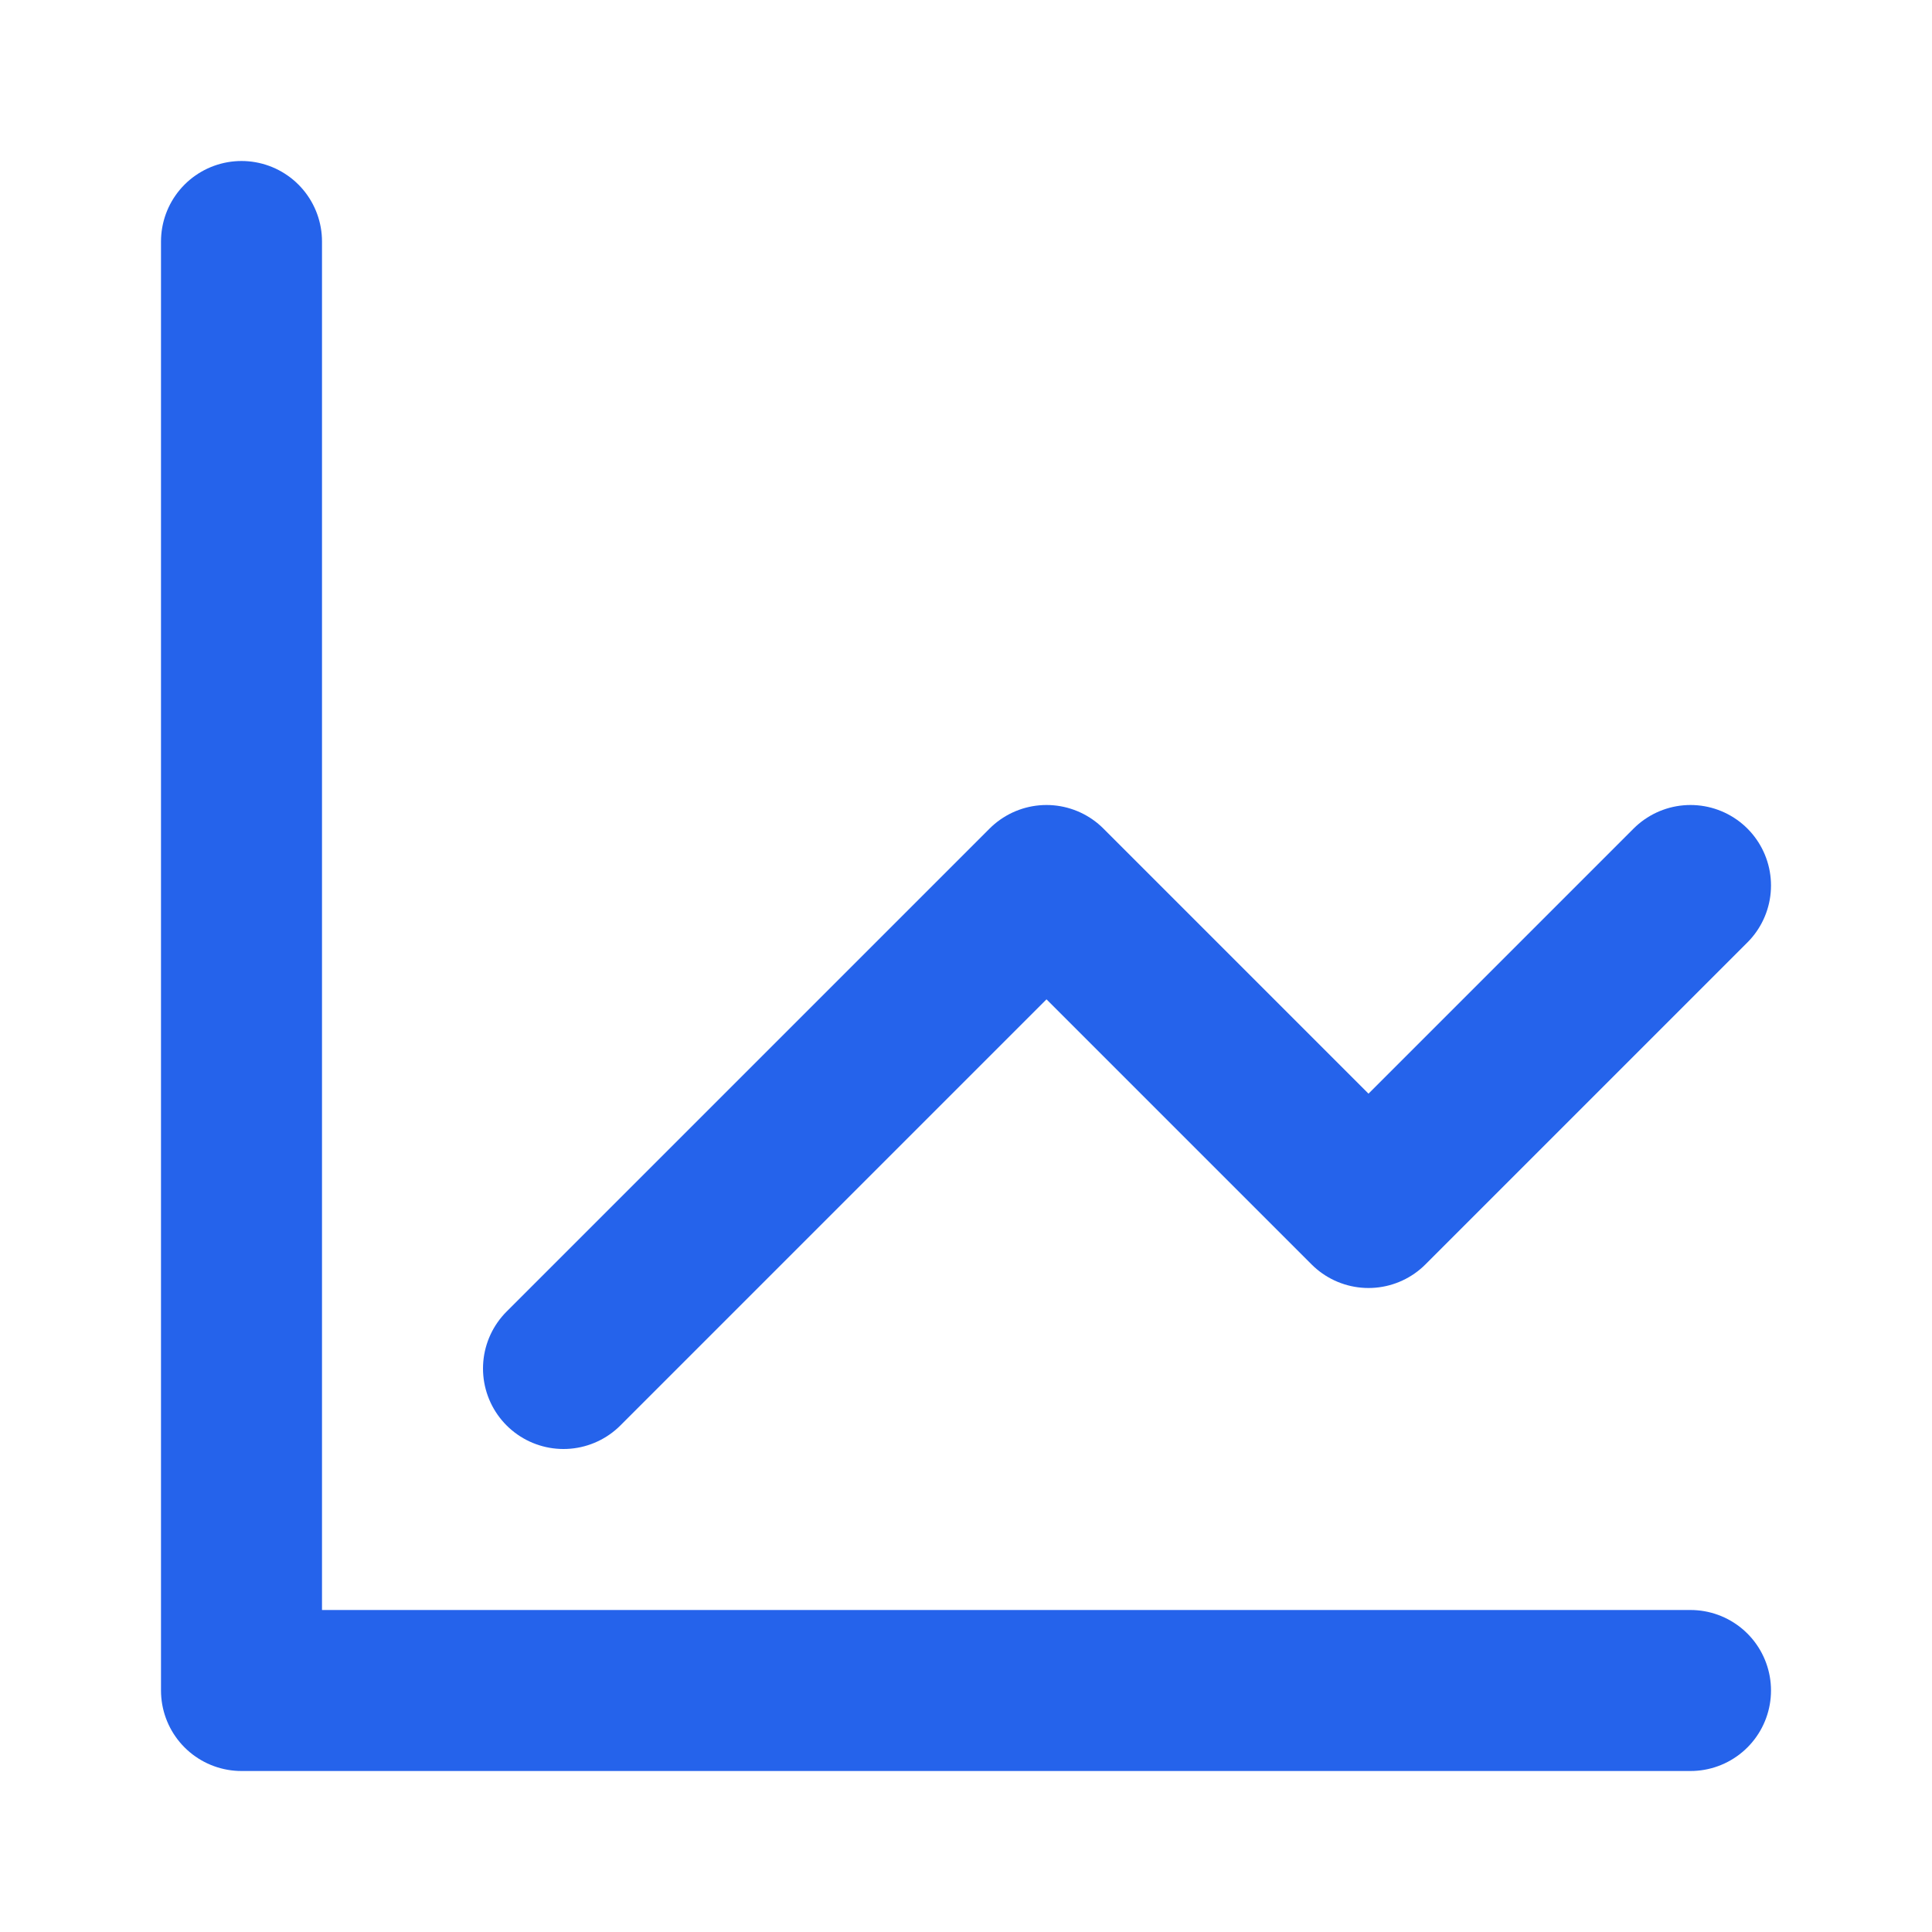<?xml version="1.0" encoding="UTF-8"?>
<svg width="512" height="512" viewBox="0 0 24 24" fill="none" xmlns="http://www.w3.org/2000/svg">
  <path d="M3 3V21H21" stroke="#2563eb" stroke-width="2" stroke-linecap="round" stroke-linejoin="round"/>
  <path d="M7 17L13 11L17 15L21 11" stroke="#2563eb" stroke-width="2" stroke-linecap="round" stroke-linejoin="round"/>
</svg>